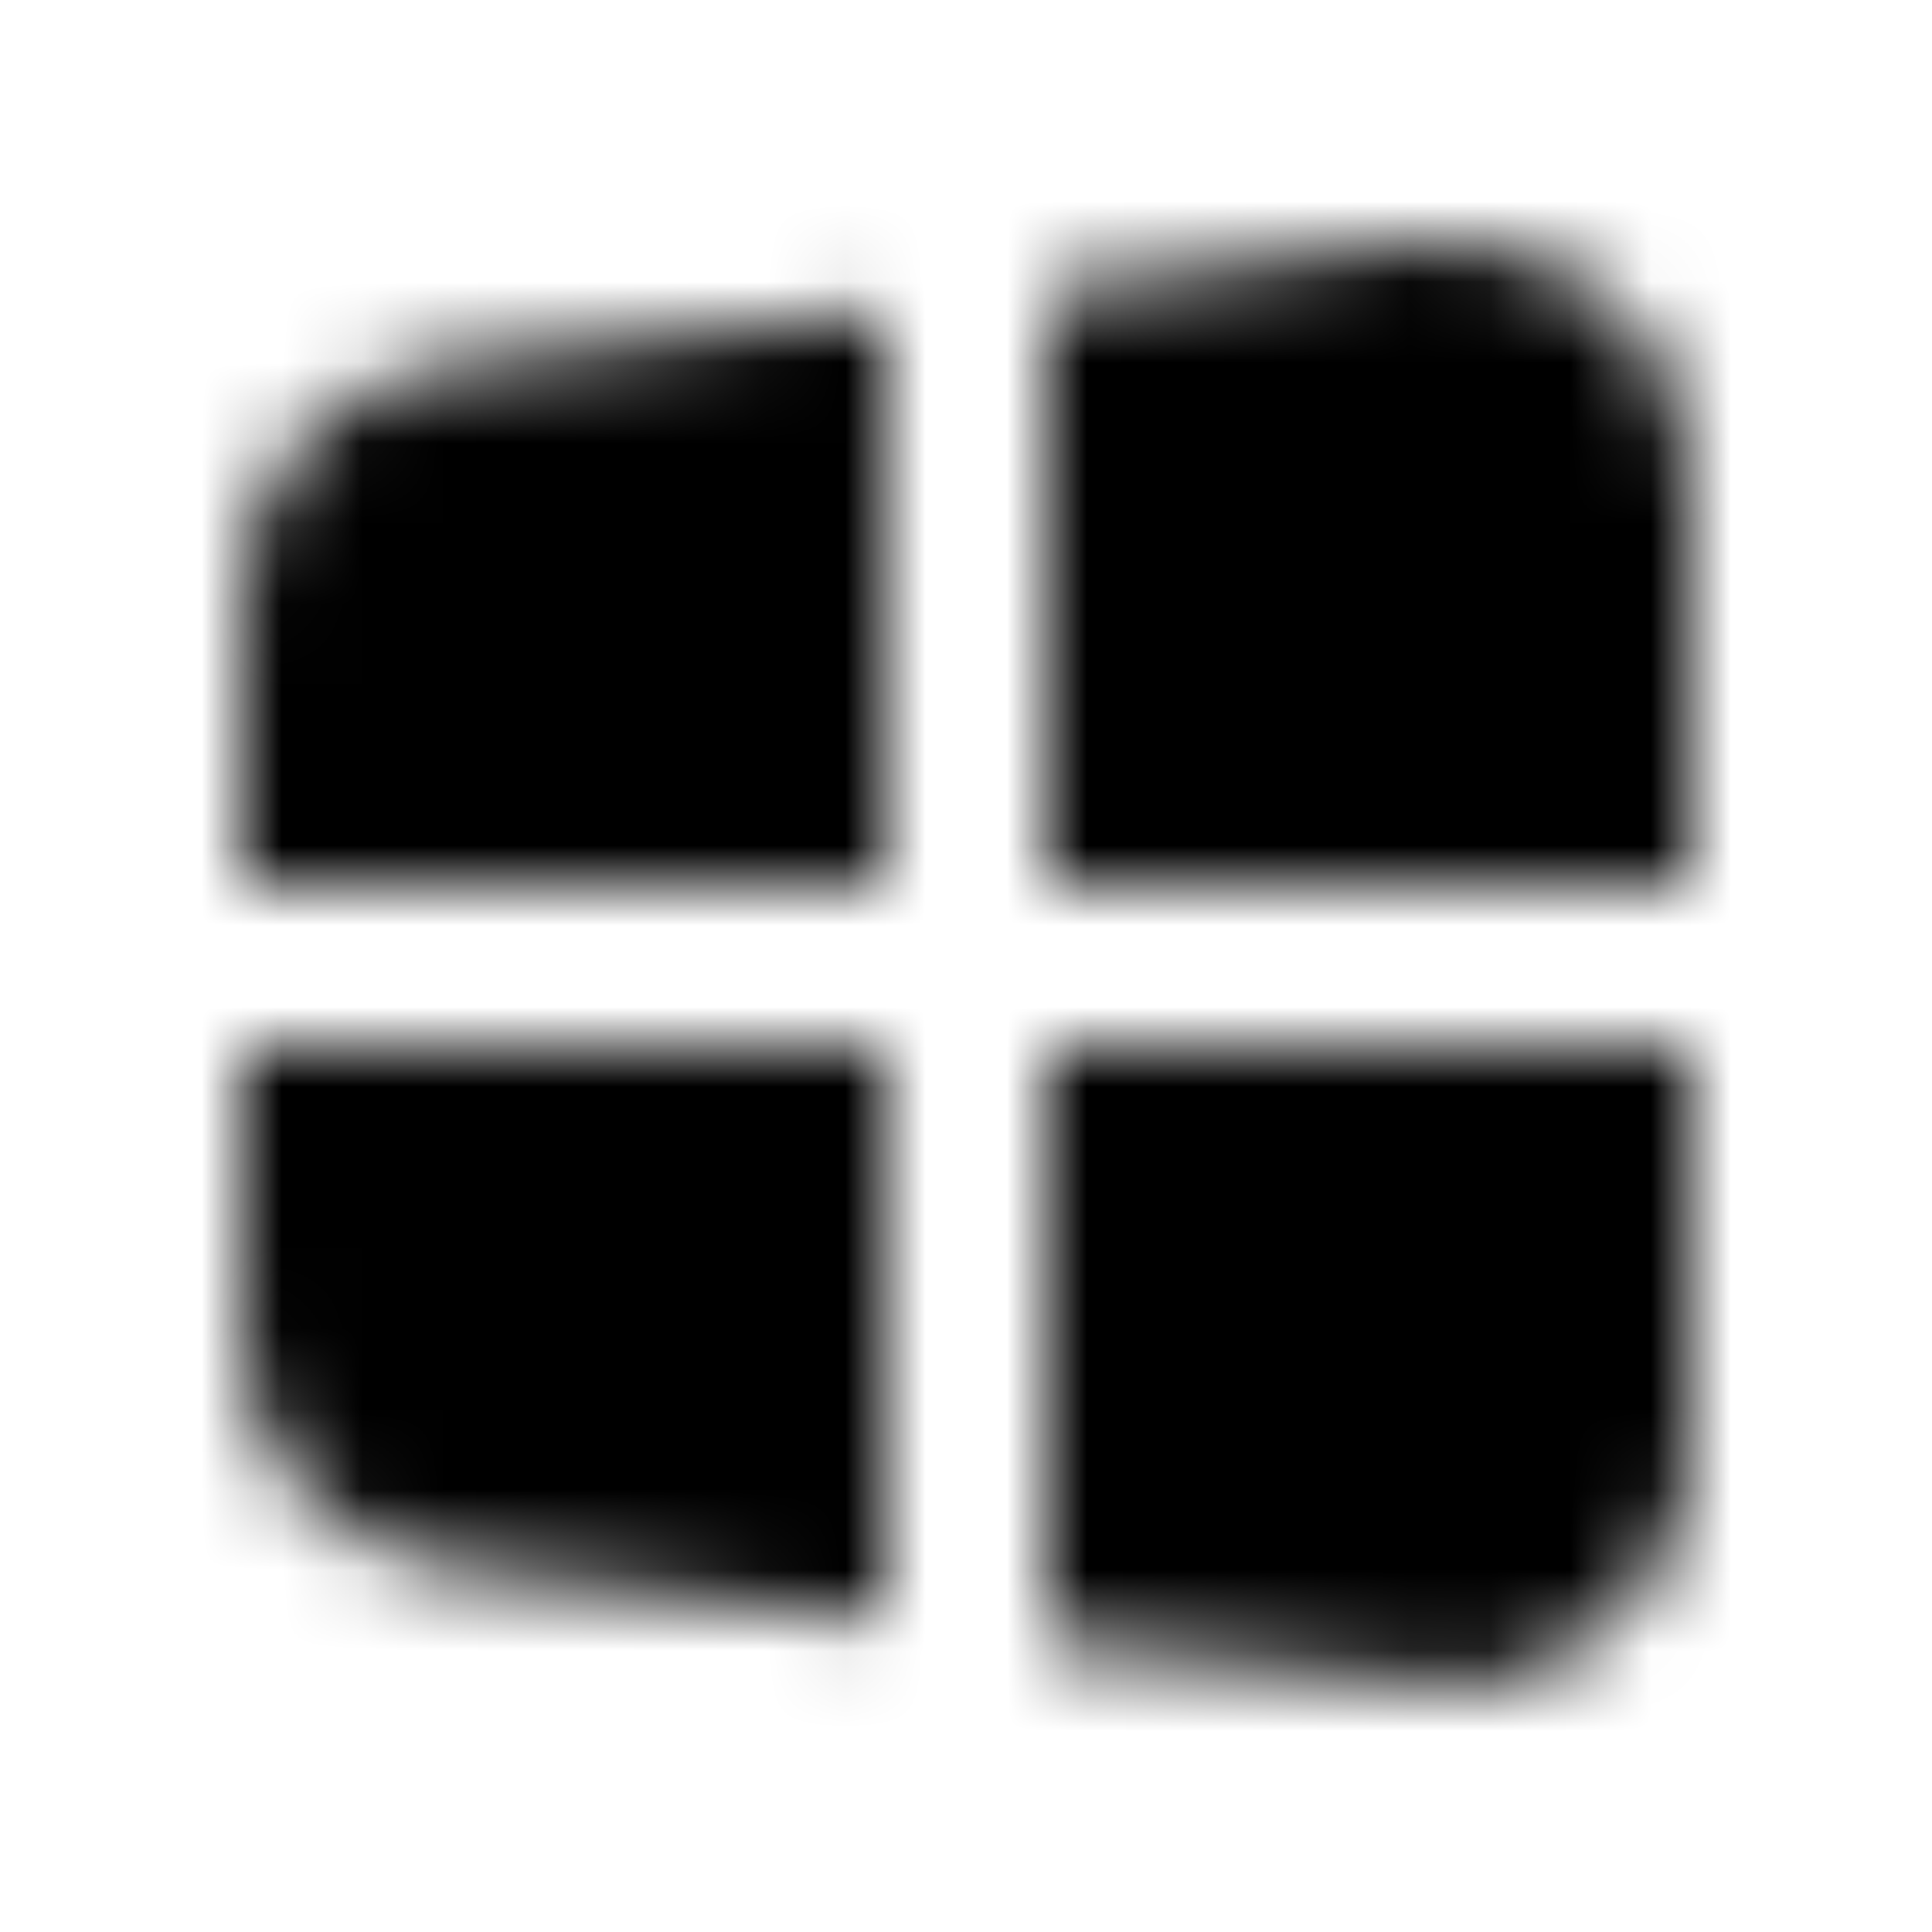 <svg width="24" height="24" viewBox="0 0 24 24" fill="none" xmlns="http://www.w3.org/2000/svg">
<mask id="mask0_13480_43493" style="mask-type:alpha" maskUnits="userSpaceOnUse" x="3" y="2" width="18" height="19">
<path d="M10 5L5.8 5.5C4.8 5.6 4 6.4 4 7.4V10H10V5Z" fill="currentcolor"/>
<path d="M4 14V16.6C4 17.6 4.8 18.4 5.8 18.5L10 19V14H4Z" fill="currentcolor"/>
<path d="M14 19.5L17.8 19.9C18.9 20.1 20 19.2 20 18V14H14V19.5Z" fill="currentcolor"/>
<path d="M20 10H14V4.5L17.8 4C19 3.9 20 4.8 20 5.9V10Z" fill="currentcolor"/>
<path d="M5.8 5.5L5.899 6.495C5.906 6.494 5.912 6.494 5.918 6.493L5.8 5.5ZM10 5H11V3.874L9.882 4.007L10 5ZM4 10H3V11H4V10ZM10 10V11H11V10H10ZM4 14V13H3V14H4ZM5.8 18.5L5.918 17.507C5.912 17.506 5.906 17.506 5.899 17.505L5.8 18.5ZM10 19L9.882 19.993L11 20.126V19H10ZM10 14H11V13H10V14ZM14 19.5H13V20.4L13.895 20.494L14 19.5ZM17.8 19.9L17.979 18.916C17.954 18.912 17.93 18.908 17.905 18.905L17.8 19.9ZM20 14H21V13H20V14ZM14 14V13H13V14H14ZM20 10V11H21V10H20ZM14 10H13V11H14V10ZM14 4.5L13.87 3.509L13 3.623V4.5H14ZM17.8 4L17.717 3.003C17.701 3.005 17.685 3.007 17.67 3.009L17.8 4ZM5.918 6.493L10.118 5.993L9.882 4.007L5.682 4.507L5.918 6.493ZM5 7.4C5 6.969 5.354 6.55 5.899 6.495L5.7 4.505C4.246 4.65 3 5.832 3 7.4H5ZM5 10V7.4H3V10H5ZM10 9H4V11H10V9ZM9 5V10H11V5H9ZM5 16.6V14H3V16.6H5ZM5.899 17.505C5.354 17.451 5 17.032 5 16.6H3C3 18.169 4.246 19.35 5.7 19.495L5.899 17.505ZM10.118 18.007L5.918 17.507L5.682 19.493L9.882 19.993L10.118 18.007ZM9 14V19H11V14H9ZM4 15H10V13H4V15ZM19 18C19 18.593 18.448 19.002 17.979 18.916L17.621 20.884C19.352 21.198 21 19.807 21 18H19ZM19 14V18H21V14H19ZM14 15H20V13H14V15ZM15 19.5V14H13V19.5H15ZM20 9H14V11H20V9ZM15 10V4.5H13V10H15ZM14.13 5.491L17.93 4.991L17.67 3.009L13.87 3.509L14.13 5.491ZM17.883 4.997C18.55 4.941 19 5.434 19 5.9H21C21 4.166 19.45 2.859 17.717 3.003L17.883 4.997ZM19 5.9V10H21V5.9H19ZM17.905 18.905L14.105 18.506L13.895 20.494L17.695 20.895L17.905 18.905Z" fill="currentcolor"/>
</mask>
<g mask="url(#mask0_13480_43493)">
<rect width="24" height="24" fill="currentcolor"/>
</g>
</svg>
